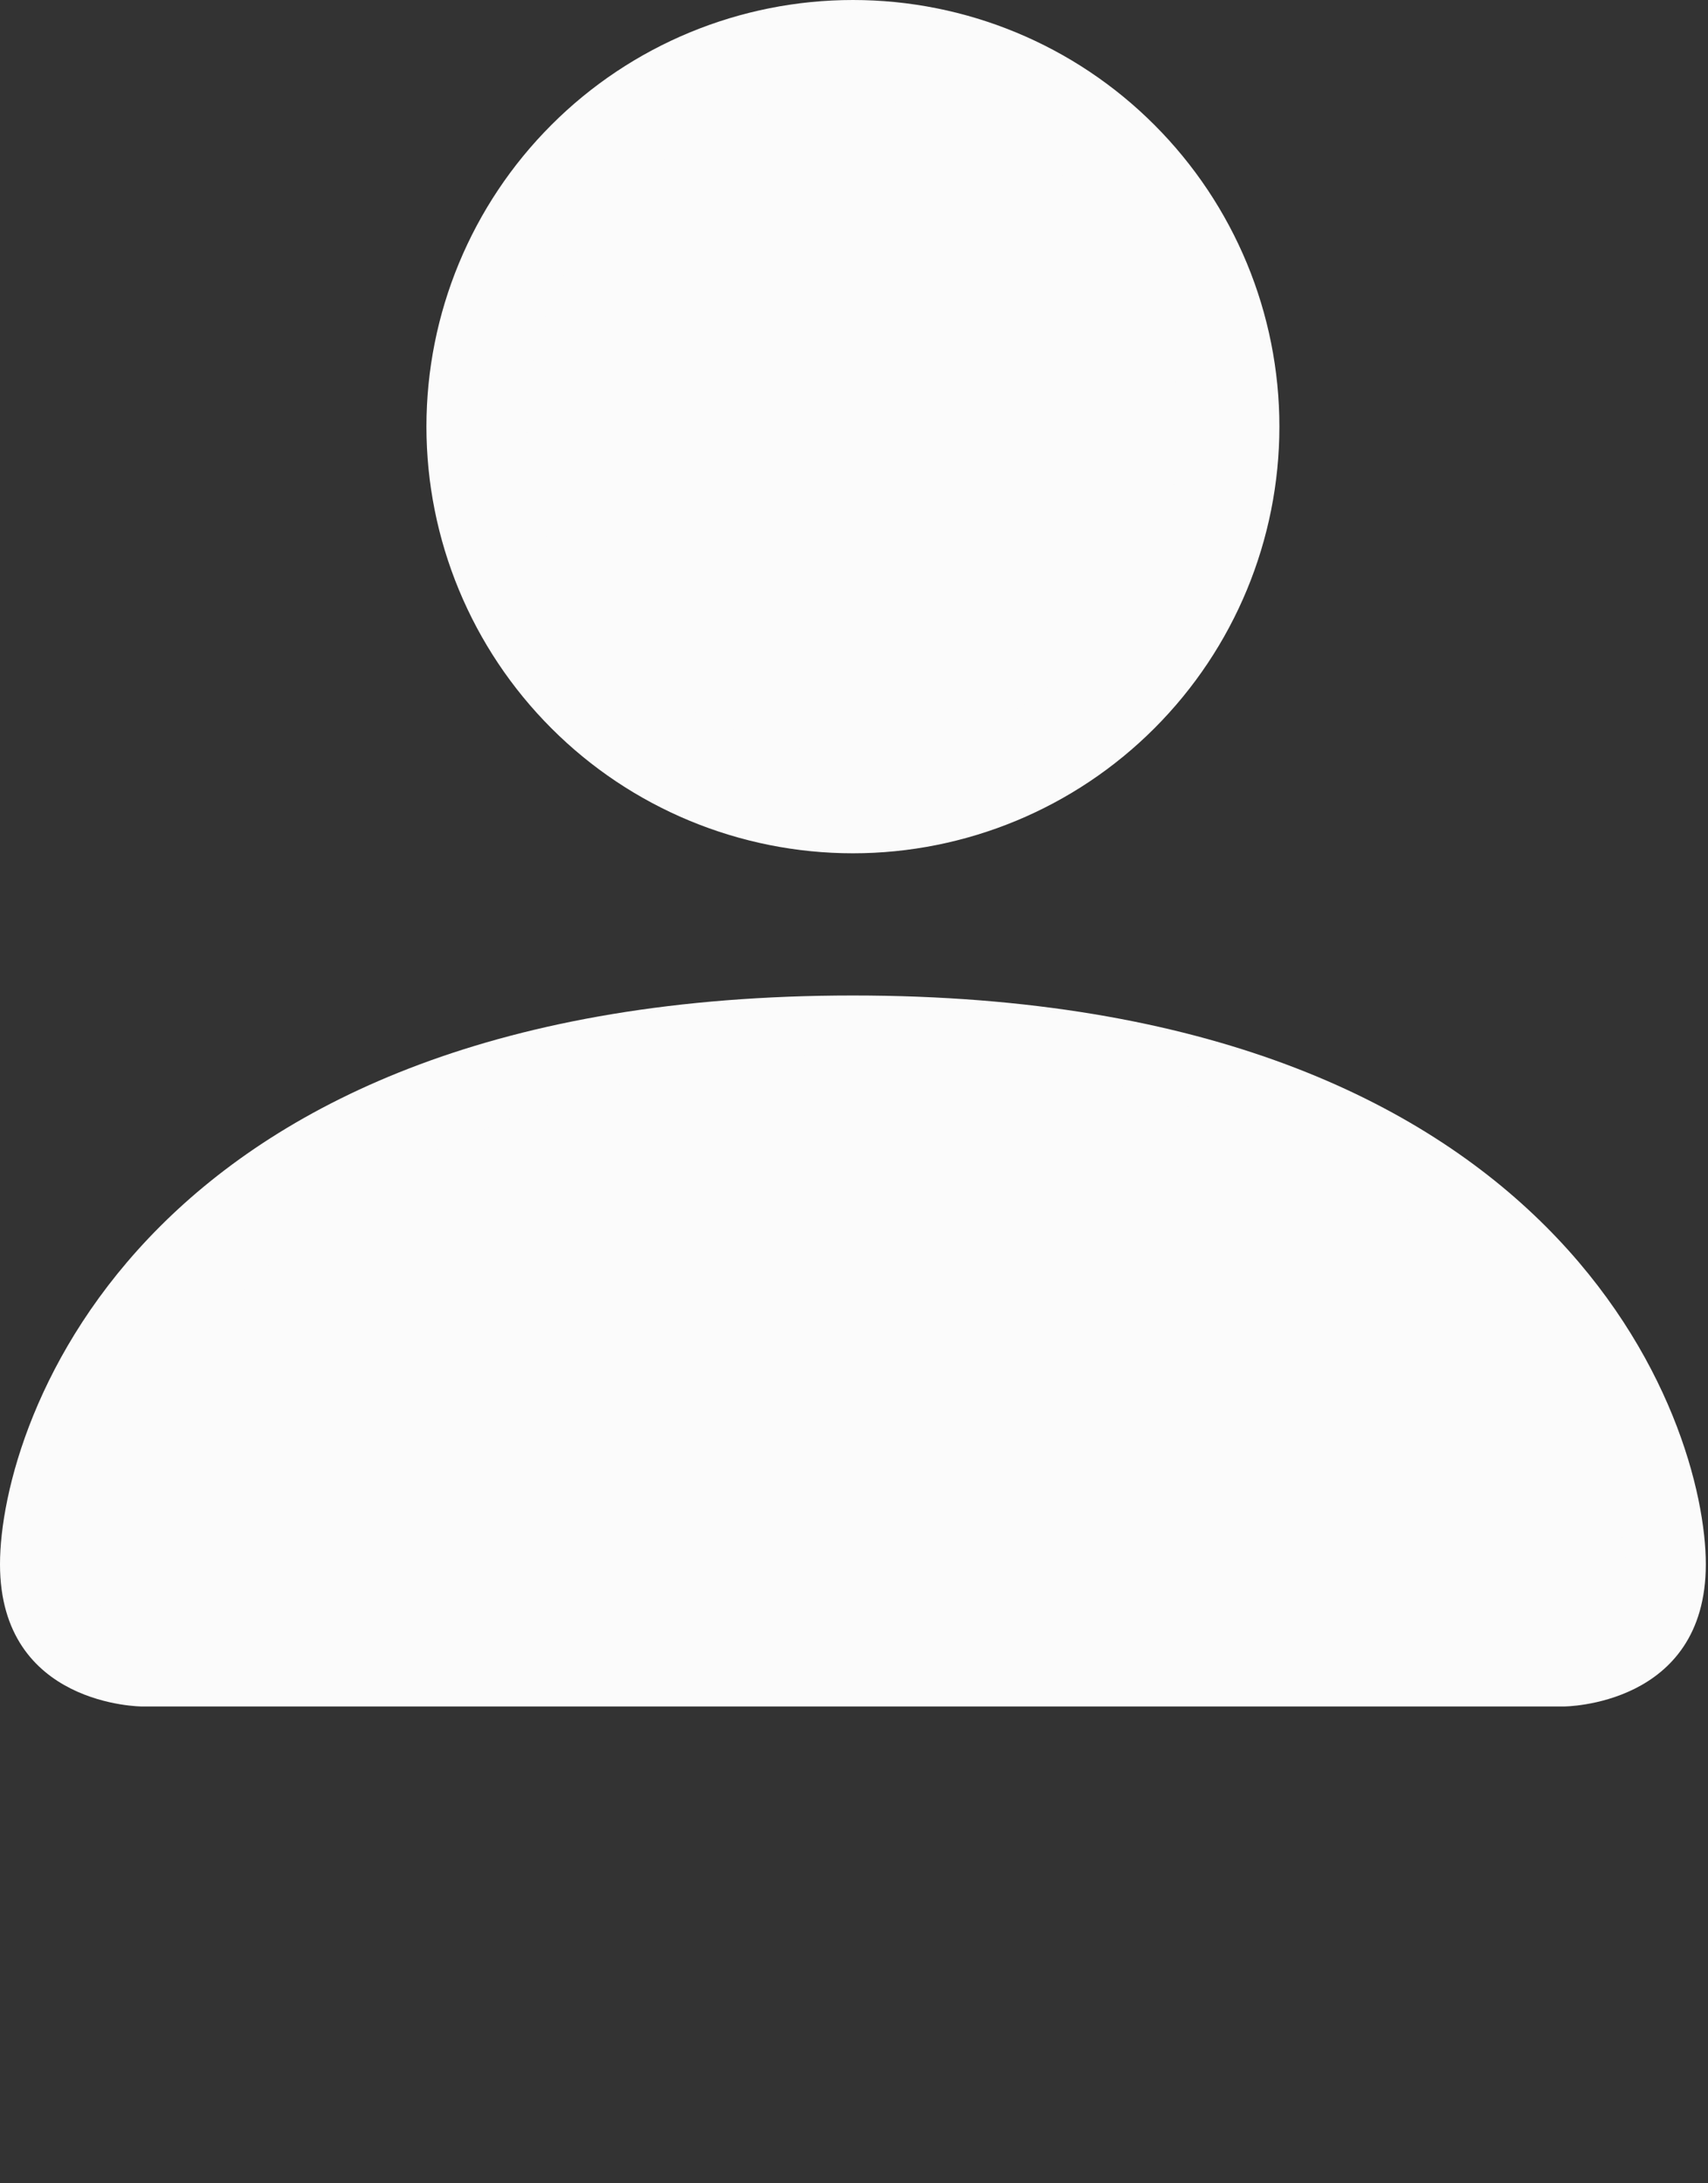 <svg width="18" height="23" viewBox="0 0 18 23" fill="none" xmlns="http://www.w3.org/2000/svg">
<rect x="0" y="0" width="18" height="23" fill="#333333" stroke="none"/>
<path d="M8.989 8.989C10.181 8.989 11.324 8.515 12.166 7.672C13.009 6.829 13.483 5.686 13.483 4.494C13.483 3.302 13.009 2.159 12.166 1.316C11.324 0.473 10.181 0 8.989 0C7.797 0 6.653 0.473 5.811 1.316C4.968 2.159 4.494 3.302 4.494 4.494C4.494 5.686 4.968 6.829 5.811 7.672C6.653 8.515 7.797 8.989 8.989 8.989ZM11.985 4.494C11.985 5.289 11.669 6.051 11.107 6.613C10.545 7.175 9.783 7.49 8.989 7.49C8.194 7.49 7.432 7.175 6.87 6.613C6.308 6.051 5.992 5.289 5.992 4.494C5.992 3.7 6.308 2.938 6.87 2.376C7.432 1.814 8.194 1.498 8.989 1.498C9.783 1.498 10.545 1.814 11.107 2.376C11.669 2.938 11.985 3.7 11.985 4.494ZM17.977 16.479C17.977 17.977 16.479 17.977 16.479 17.977H1.498C1.498 17.977 0 17.977 0 16.479C0 14.981 1.498 10.487 8.989 10.487C16.479 10.487 17.977 14.981 17.977 16.479ZM16.479 16.473C16.477 16.104 16.248 14.996 15.232 13.98C14.256 13.003 12.418 11.985 8.989 11.985C5.558 11.985 3.721 13.003 2.744 13.98C1.729 14.996 1.501 16.104 1.498 16.473H16.479Z" fill="#FBFBFB"/>
<circle cx="8.988" cy="4.494" r="3.437" fill="#FBFBFB"/>
<path d="M17.183 17.052C17.183 15.474 16.334 13.961 14.821 12.846C13.309 11.73 11.258 11.104 9.12 11.104C6.981 11.104 4.93 11.73 3.418 12.846C1.906 13.961 1.057 15.474 1.057 17.052L9.12 17.052H17.183Z" fill="#FBFBFB"/>
</svg>
